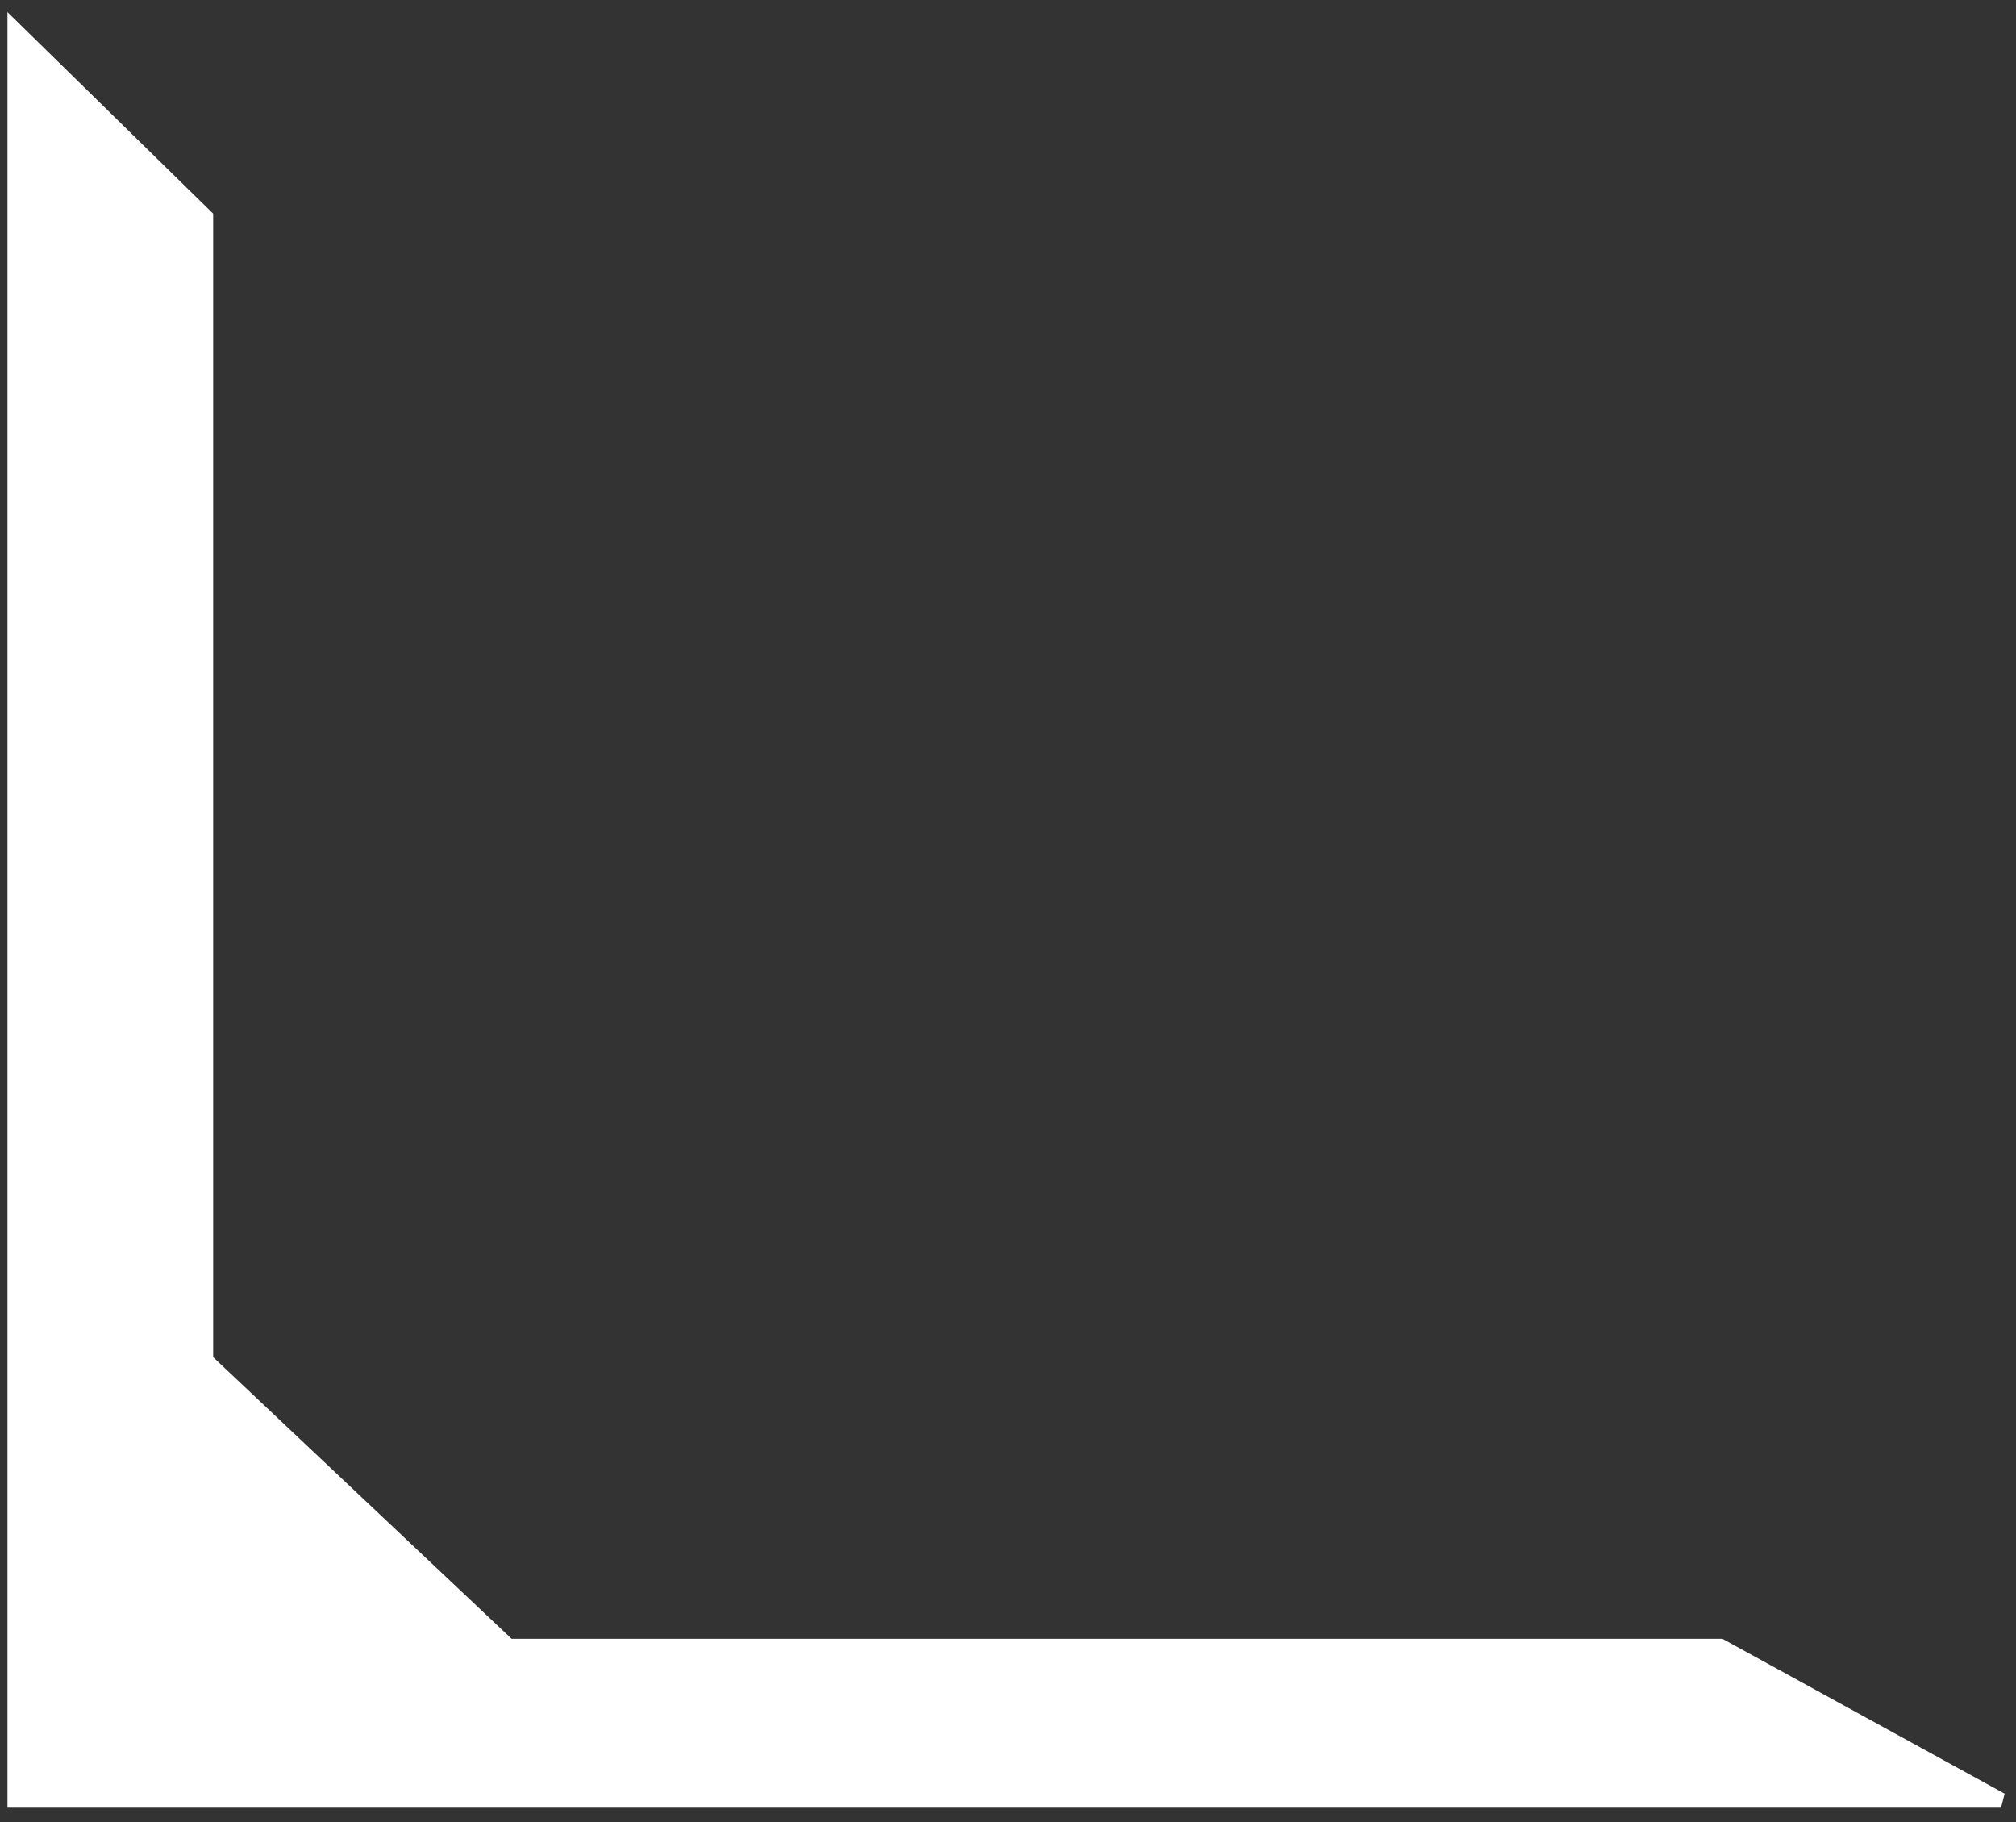 <svg width="135" height="122" viewBox="0 0 135 122" fill="none" xmlns="http://www.w3.org/2000/svg">
<rect x="0" y="0" width="135" height="122" fill="#333333" stroke="none"/>
<path d="M133.999 120.527H1V2L13.774 14.515V91.079L34.062 110.221H115.213L133.999 120.527Z" fill="white" stroke="white"/>
</svg>

